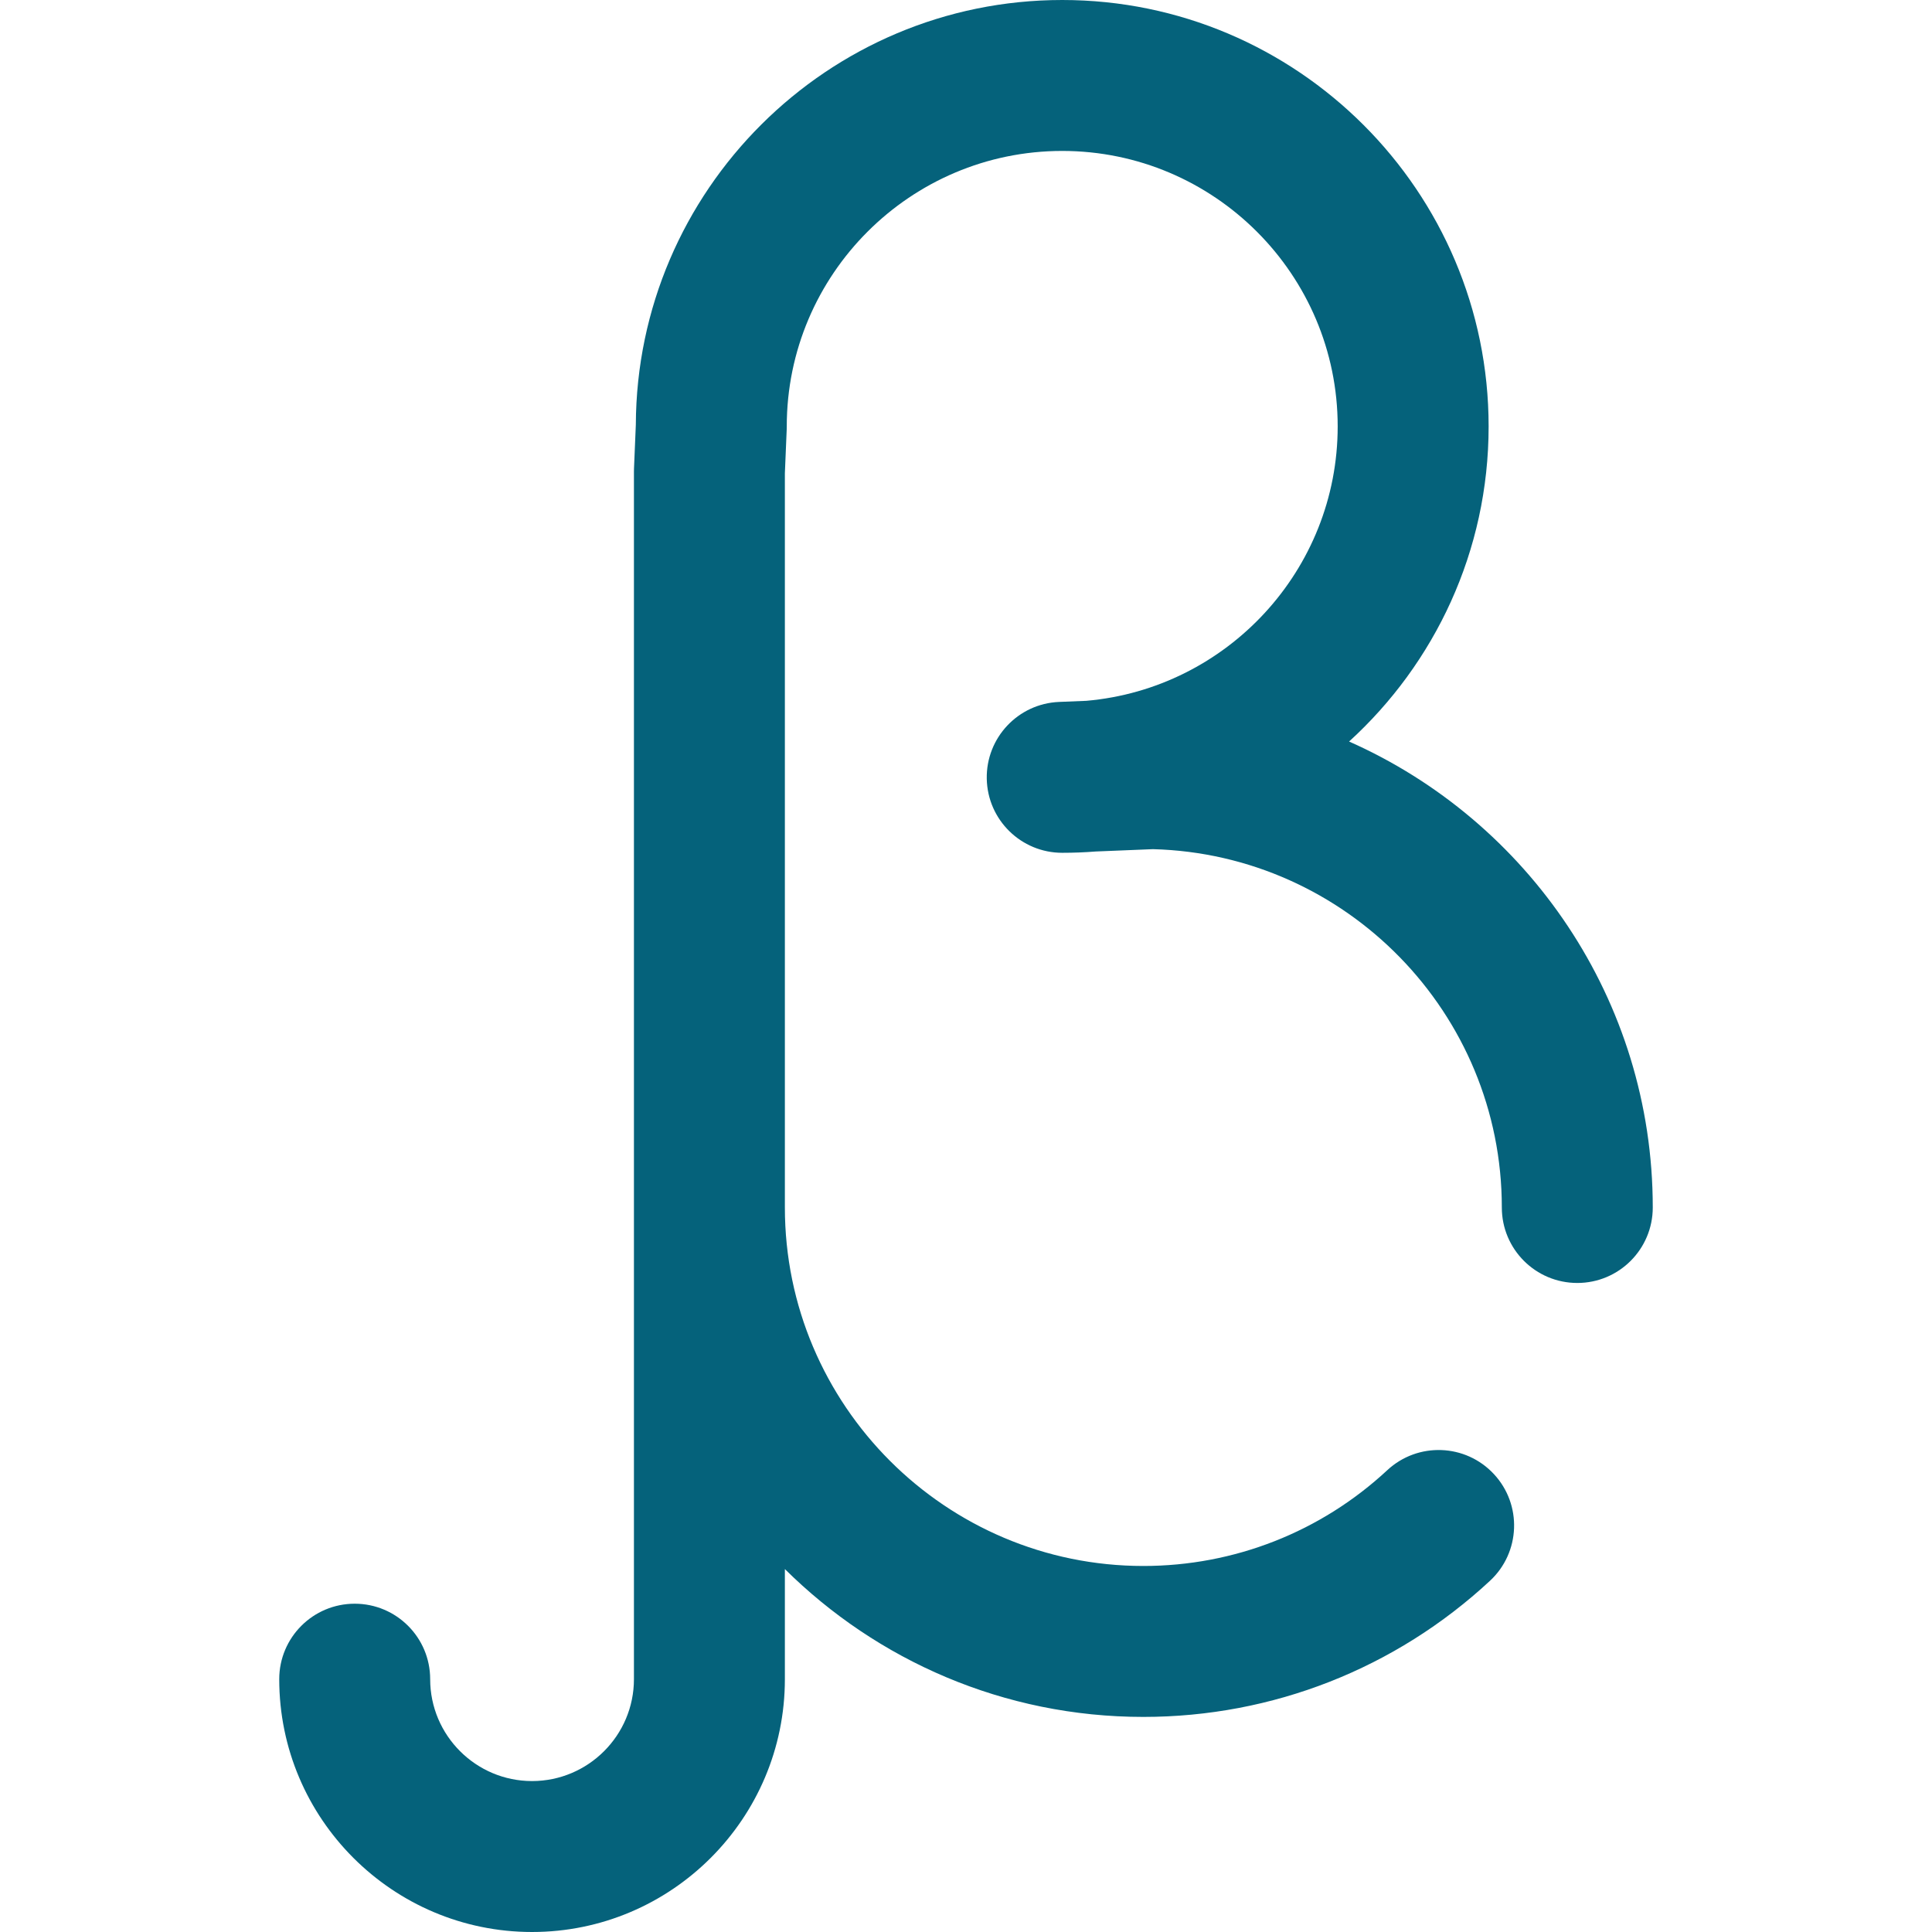 <svg xmlns="http://www.w3.org/2000/svg" viewBox="0 0 512 512"><path fill="#05627B" d="M357.521 196.512C380.221 175.83 394.5 146.056 394.5 113c0-62.309-50.691-113-113-113-62.164 0-112.765 50.453-112.999 112.563l-.484 11.604c-.011.277-.017.556-.017.833v320c0 14.888-12.112 27-27 27s-27-12.112-27-27c0-11.046-8.954-20-20-20s-20 8.954-20 20c0 36.944 30.056 67 67 67s67-30.056 67-67v-29.18c24.412 24.205 57.988 39.18 95 39.18 34.199 0 66.825-12.813 91.867-36.078 8.092-7.518 8.558-20.173 1.04-28.265-7.518-8.092-20.173-8.559-28.265-1.04C350.023 405.985 327.066 415 303 415c-52.383 0-95-42.617-95-95V125.417l.483-11.584c.011-.277.017-.556.017-.833 0-40.252 32.748-73 73-73s73 32.748 73 73c0 38.098-29.334 69.473-66.604 72.723l-7.212.294c-10.878.444-19.402 9.507-19.181 20.392.223 10.883 9.11 19.591 19.997 19.591 2.993 0 5.955-.116 8.89-.347l15.161-.618C356.76 226.392 398 268.47 398 320c0 11.046 8.954 20 20 20s20-8.954 20-20c0-55.047-33.122-102.498-80.479-123.488z"/></svg>